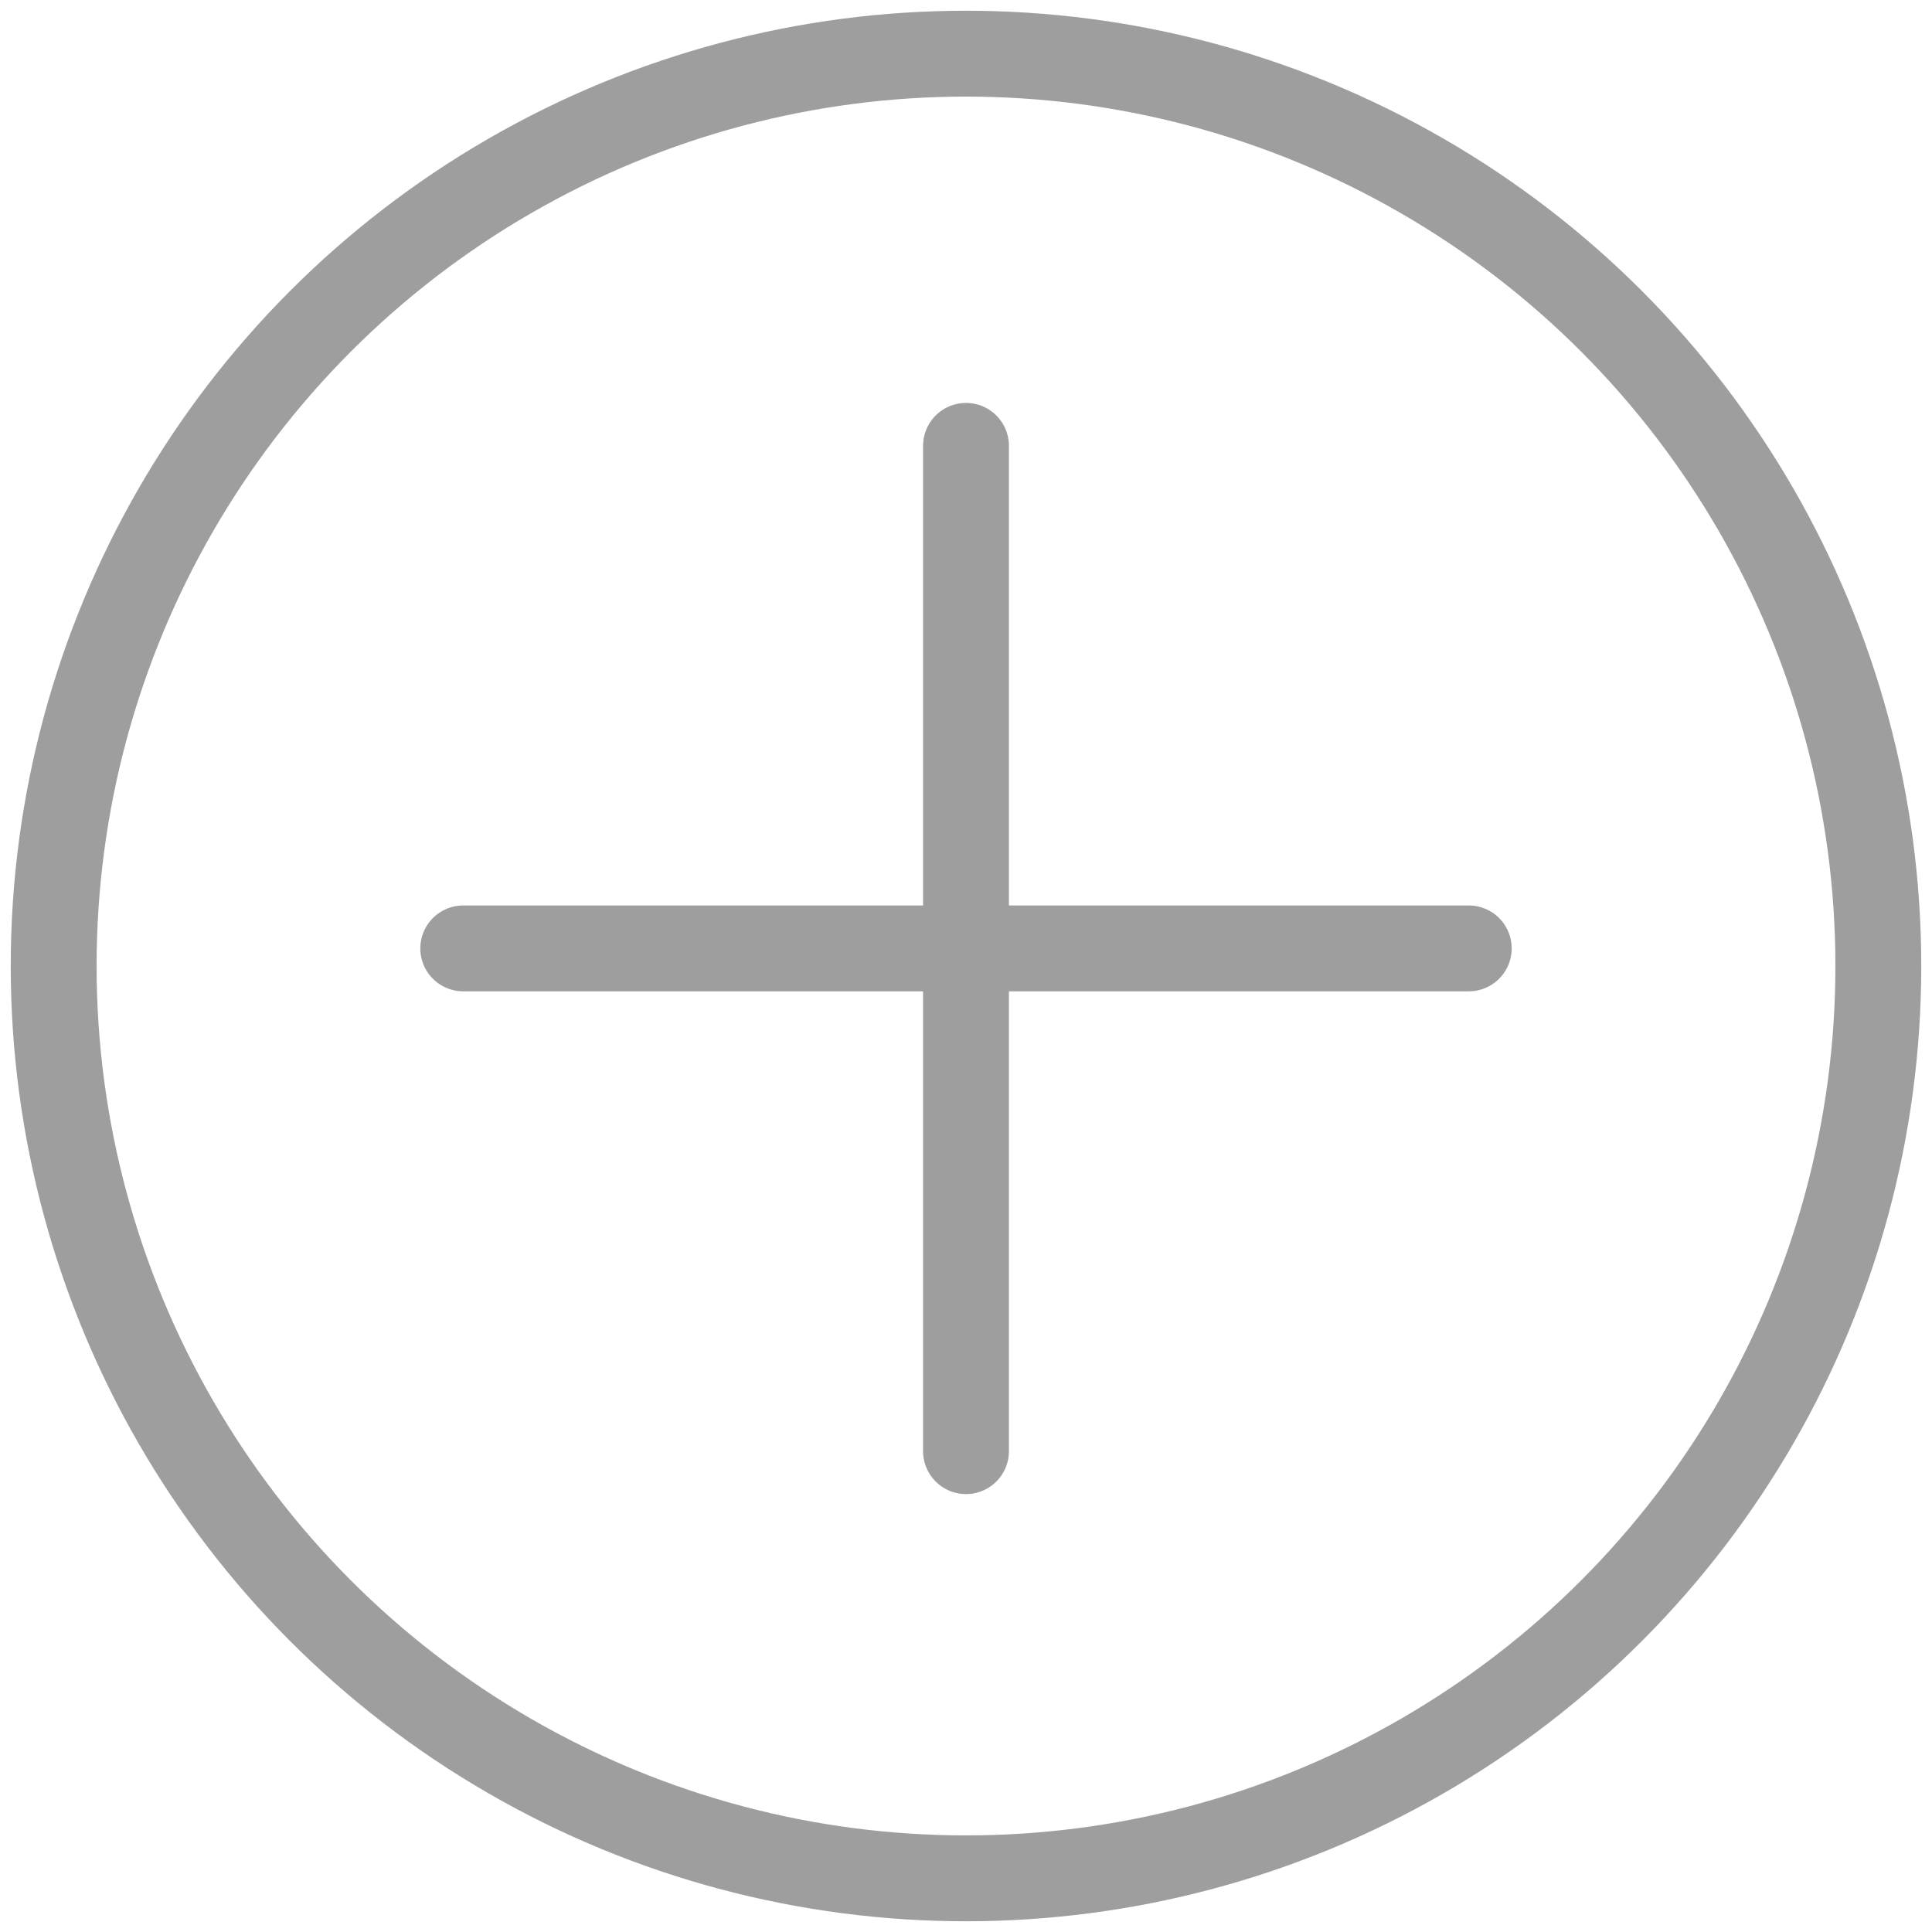 <svg id="Layer_1" data-name="Layer 1" xmlns="http://www.w3.org/2000/svg" viewBox="0 0 90 90">
    <defs>
        <style>.cls-1{fill:none;stroke:#9e9e9e;stroke-linecap:round;stroke-miterlimit:10;stroke-width:4px;}</style>
    </defs>
    <title>Icons_Navvis</title>
    <circle class="cls-1" cx="45" cy="45" r="42.5"/>
    <line class="cls-1" x1="45" y1="20.77" x2="45" y2="67.6"/>
    <line class="cls-1" x1="21.58" y1="44.18" x2="68.42" y2="44.18"/>
</svg>